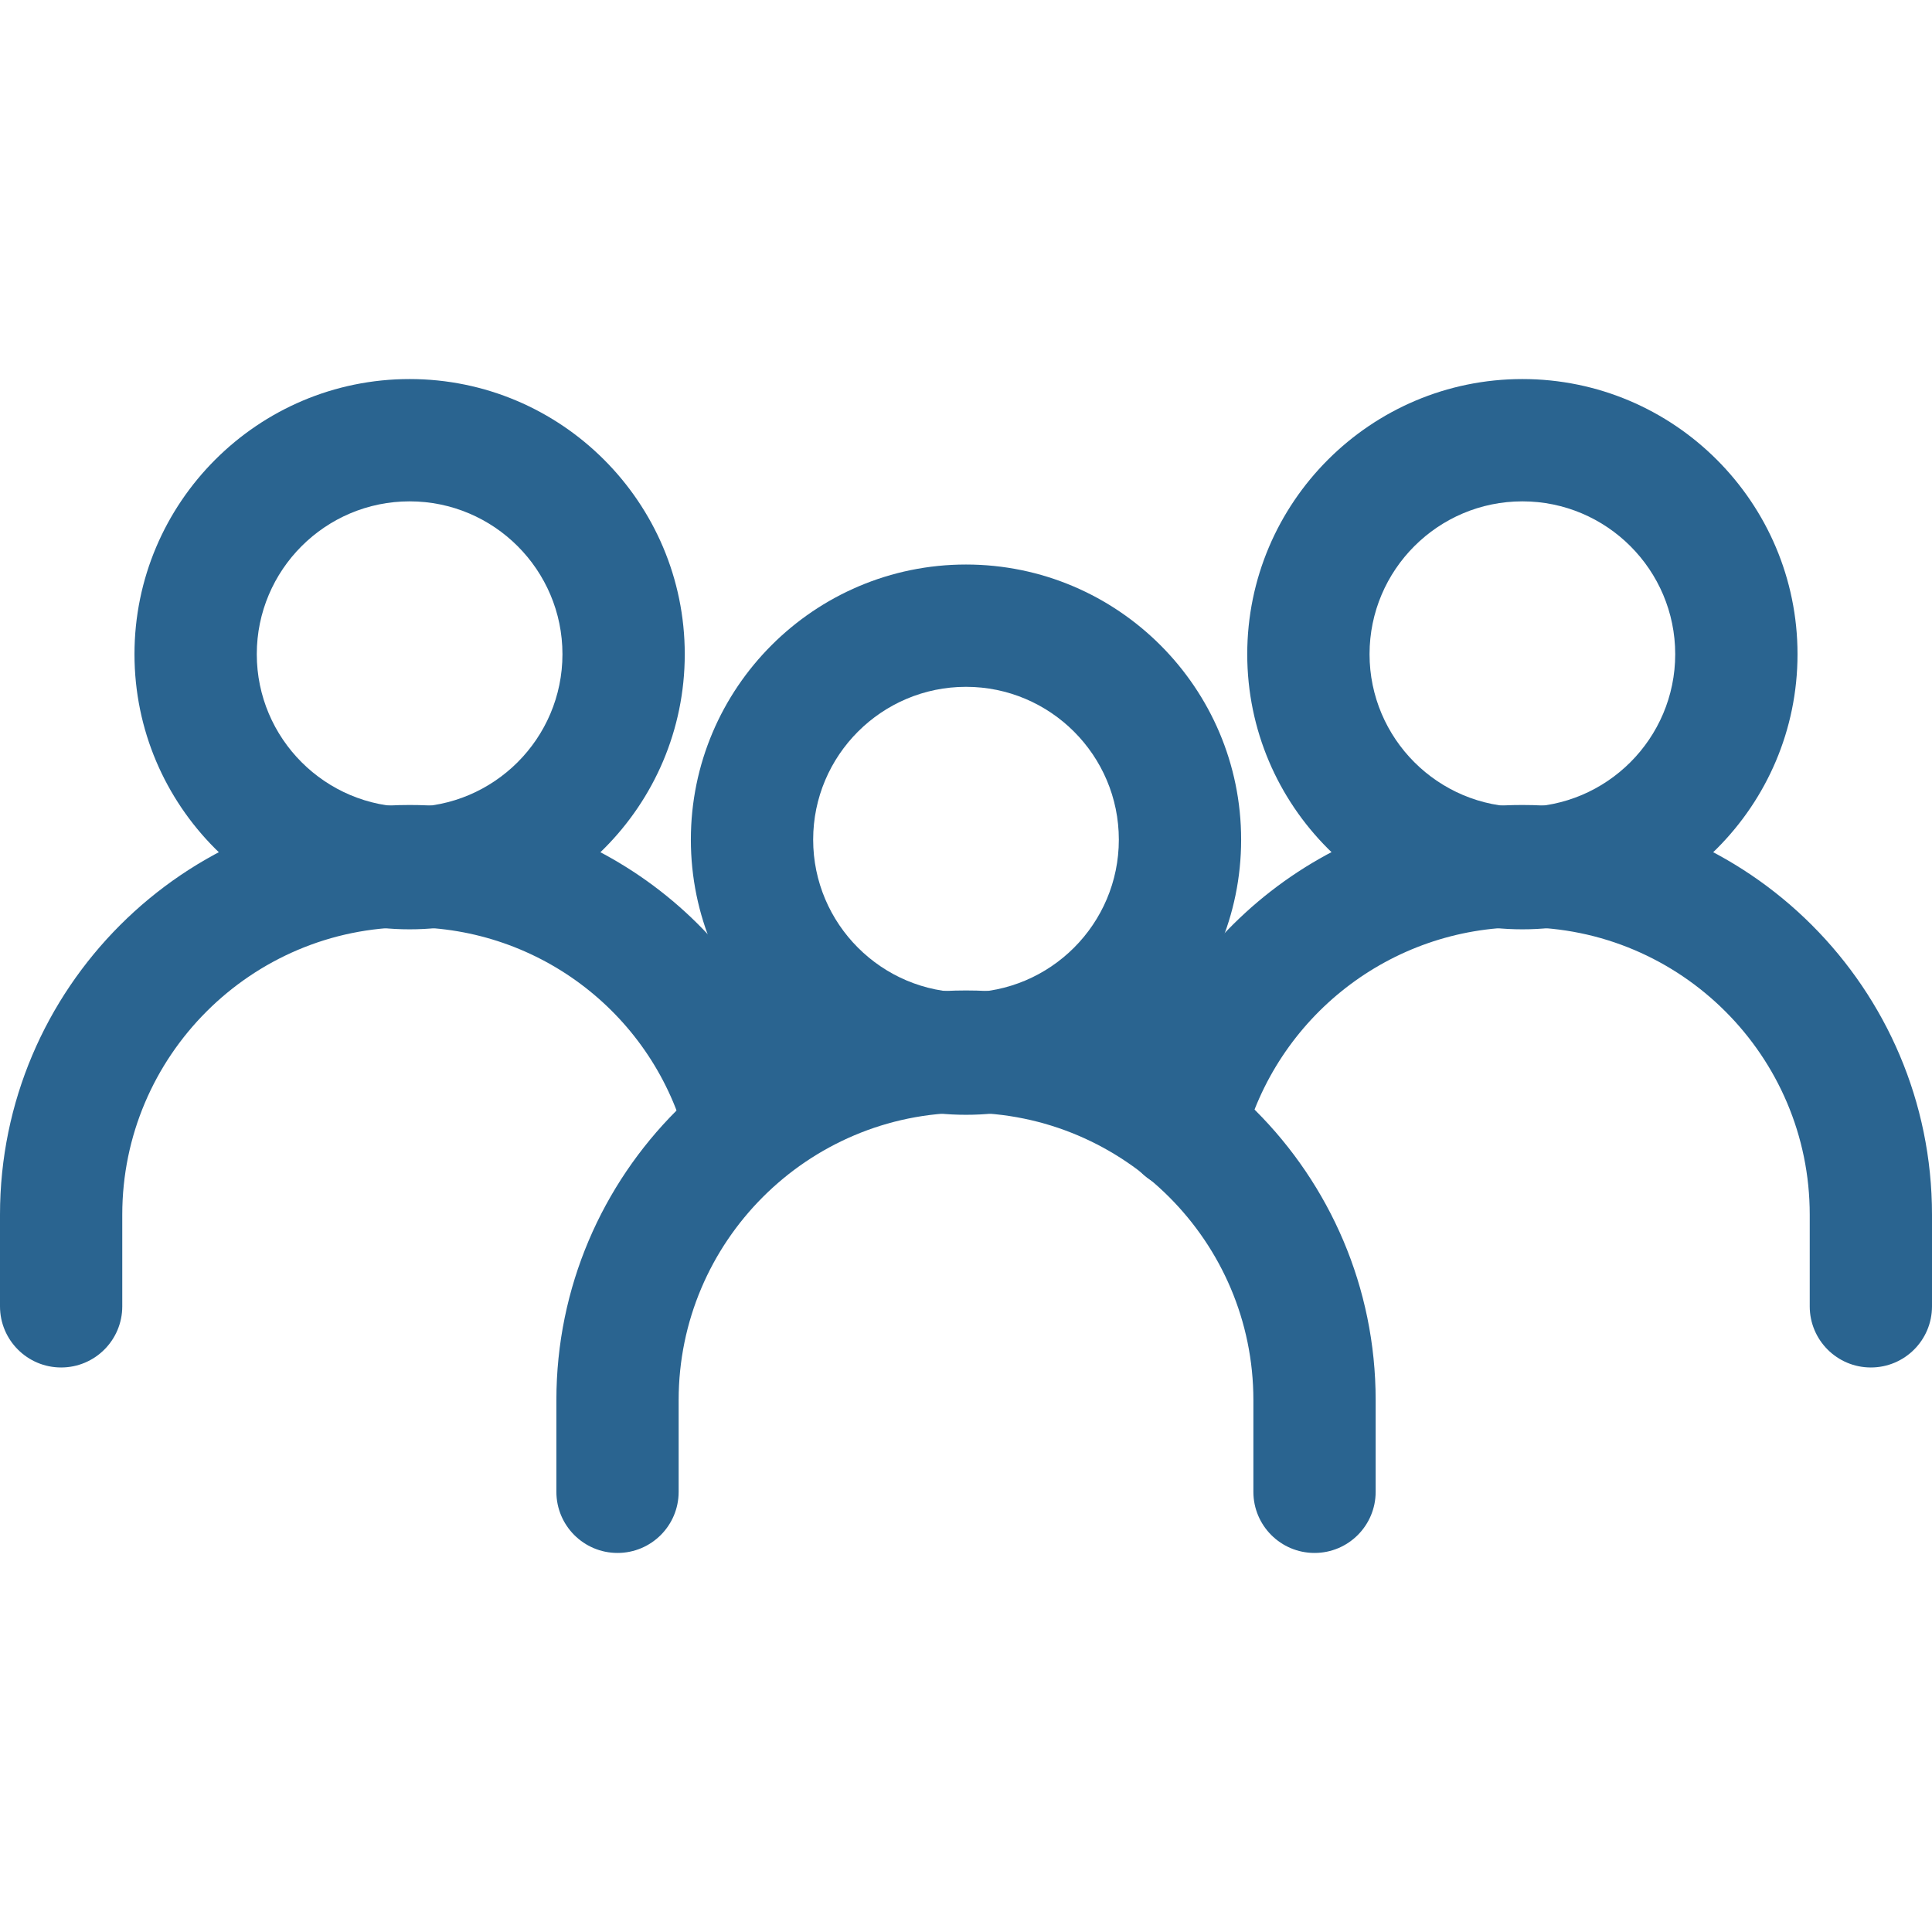 <svg width="56" height="56" viewBox="0 0 56 56" fill="none" xmlns="http://www.w3.org/2000/svg">
<g id="014-people 1" clip-path="url(#clip0_2923_45753)">
<g id="Group">
<g id="Group_2">
<path id="Vector" d="M28 16.363C23.603 16.363 20.025 19.941 20.025 24.338C20.025 28.735 23.603 32.313 28 32.313C32.397 32.313 35.975 28.735 35.975 24.338C35.975 19.941 32.397 16.363 28 16.363ZM28 28.768C25.557 28.768 23.57 26.781 23.57 24.338C23.57 21.895 25.557 19.908 28 19.908C30.443 19.908 32.43 21.895 32.43 24.338C32.43 26.781 30.443 28.768 28 28.768Z" fill="#2A6490"/>
</g>
</g>
<g id="Group_3">
<g id="Group_4">
<path id="Vector_2" d="M28 28.709C21.453 28.709 16.127 34.035 16.127 40.582V43.241C16.127 44.219 16.92 45.013 17.899 45.013C18.878 45.013 19.671 44.22 19.671 43.241V40.582C19.671 35.989 23.408 32.253 28 32.253C32.593 32.253 36.33 35.99 36.33 40.582V43.241C36.33 44.219 37.123 45.013 38.102 45.013C39.081 45.013 39.874 44.22 39.874 43.241V40.582C39.874 34.035 34.547 28.709 28 28.709Z" fill="#2A6490"/>
</g>
</g>
<g id="Group_5">
<g id="Group_6">
<path id="Vector_3" d="M44.127 10.987C39.73 10.987 36.152 14.565 36.152 18.962C36.152 23.359 39.73 26.937 44.127 26.937C48.525 26.937 52.102 23.359 52.102 18.962C52.102 14.565 48.524 10.987 44.127 10.987ZM44.127 23.392C41.684 23.392 39.697 21.405 39.697 18.962C39.697 16.519 41.684 14.532 44.127 14.532C46.57 14.532 48.557 16.519 48.557 18.962C48.557 21.405 46.57 23.392 44.127 23.392Z" fill="#2A6490"/>
</g>
</g>
<g id="Group_7">
<g id="Group_8">
<path id="Vector_4" d="M44.127 23.333C38.696 23.333 33.958 27.014 32.605 32.285C32.362 33.232 32.933 34.198 33.88 34.441C34.828 34.687 35.794 34.114 36.037 33.166C36.988 29.463 40.315 26.877 44.127 26.877C48.72 26.877 52.456 30.614 52.456 35.206V37.865C52.456 38.844 53.249 39.637 54.228 39.637C55.207 39.637 56 38.844 56 37.865V35.206C56 28.66 50.674 23.333 44.127 23.333Z" fill="#2A6490"/>
</g>
</g>
<g id="Group_9">
<g id="Group_10">
<path id="Vector_5" d="M11.873 10.987C7.476 10.987 3.898 14.565 3.898 18.962C3.898 23.359 7.476 26.937 11.873 26.937C16.27 26.937 19.848 23.359 19.848 18.962C19.848 14.565 16.27 10.987 11.873 10.987ZM11.873 23.392C9.43 23.392 7.443 21.405 7.443 18.962C7.443 16.519 9.43 14.532 11.873 14.532C14.316 14.532 16.303 16.519 16.303 18.962C16.303 21.405 14.316 23.392 11.873 23.392Z" fill="#2A6490"/>
</g>
</g>
<g id="Group_11">
<g id="Group_12">
<path id="Vector_6" d="M23.337 32.226C21.992 26.989 17.279 23.333 11.873 23.333C5.326 23.333 0 28.66 0 35.206V37.865C0 38.843 0.793 39.637 1.772 39.637C2.751 39.637 3.544 38.843 3.544 37.865V35.206C3.544 30.614 7.281 26.877 11.873 26.877C15.66 26.877 18.962 29.439 19.904 33.107C20.147 34.054 21.109 34.624 22.061 34.383C23.009 34.139 23.58 33.173 23.337 32.226Z" fill="#2A6490"/>
</g>
</g>
</g>
<defs>
<clipPath id="clip0_2923_45753">
<rect width="56" height="56" fill="white"/>
</clipPath>
</defs>
</svg>
